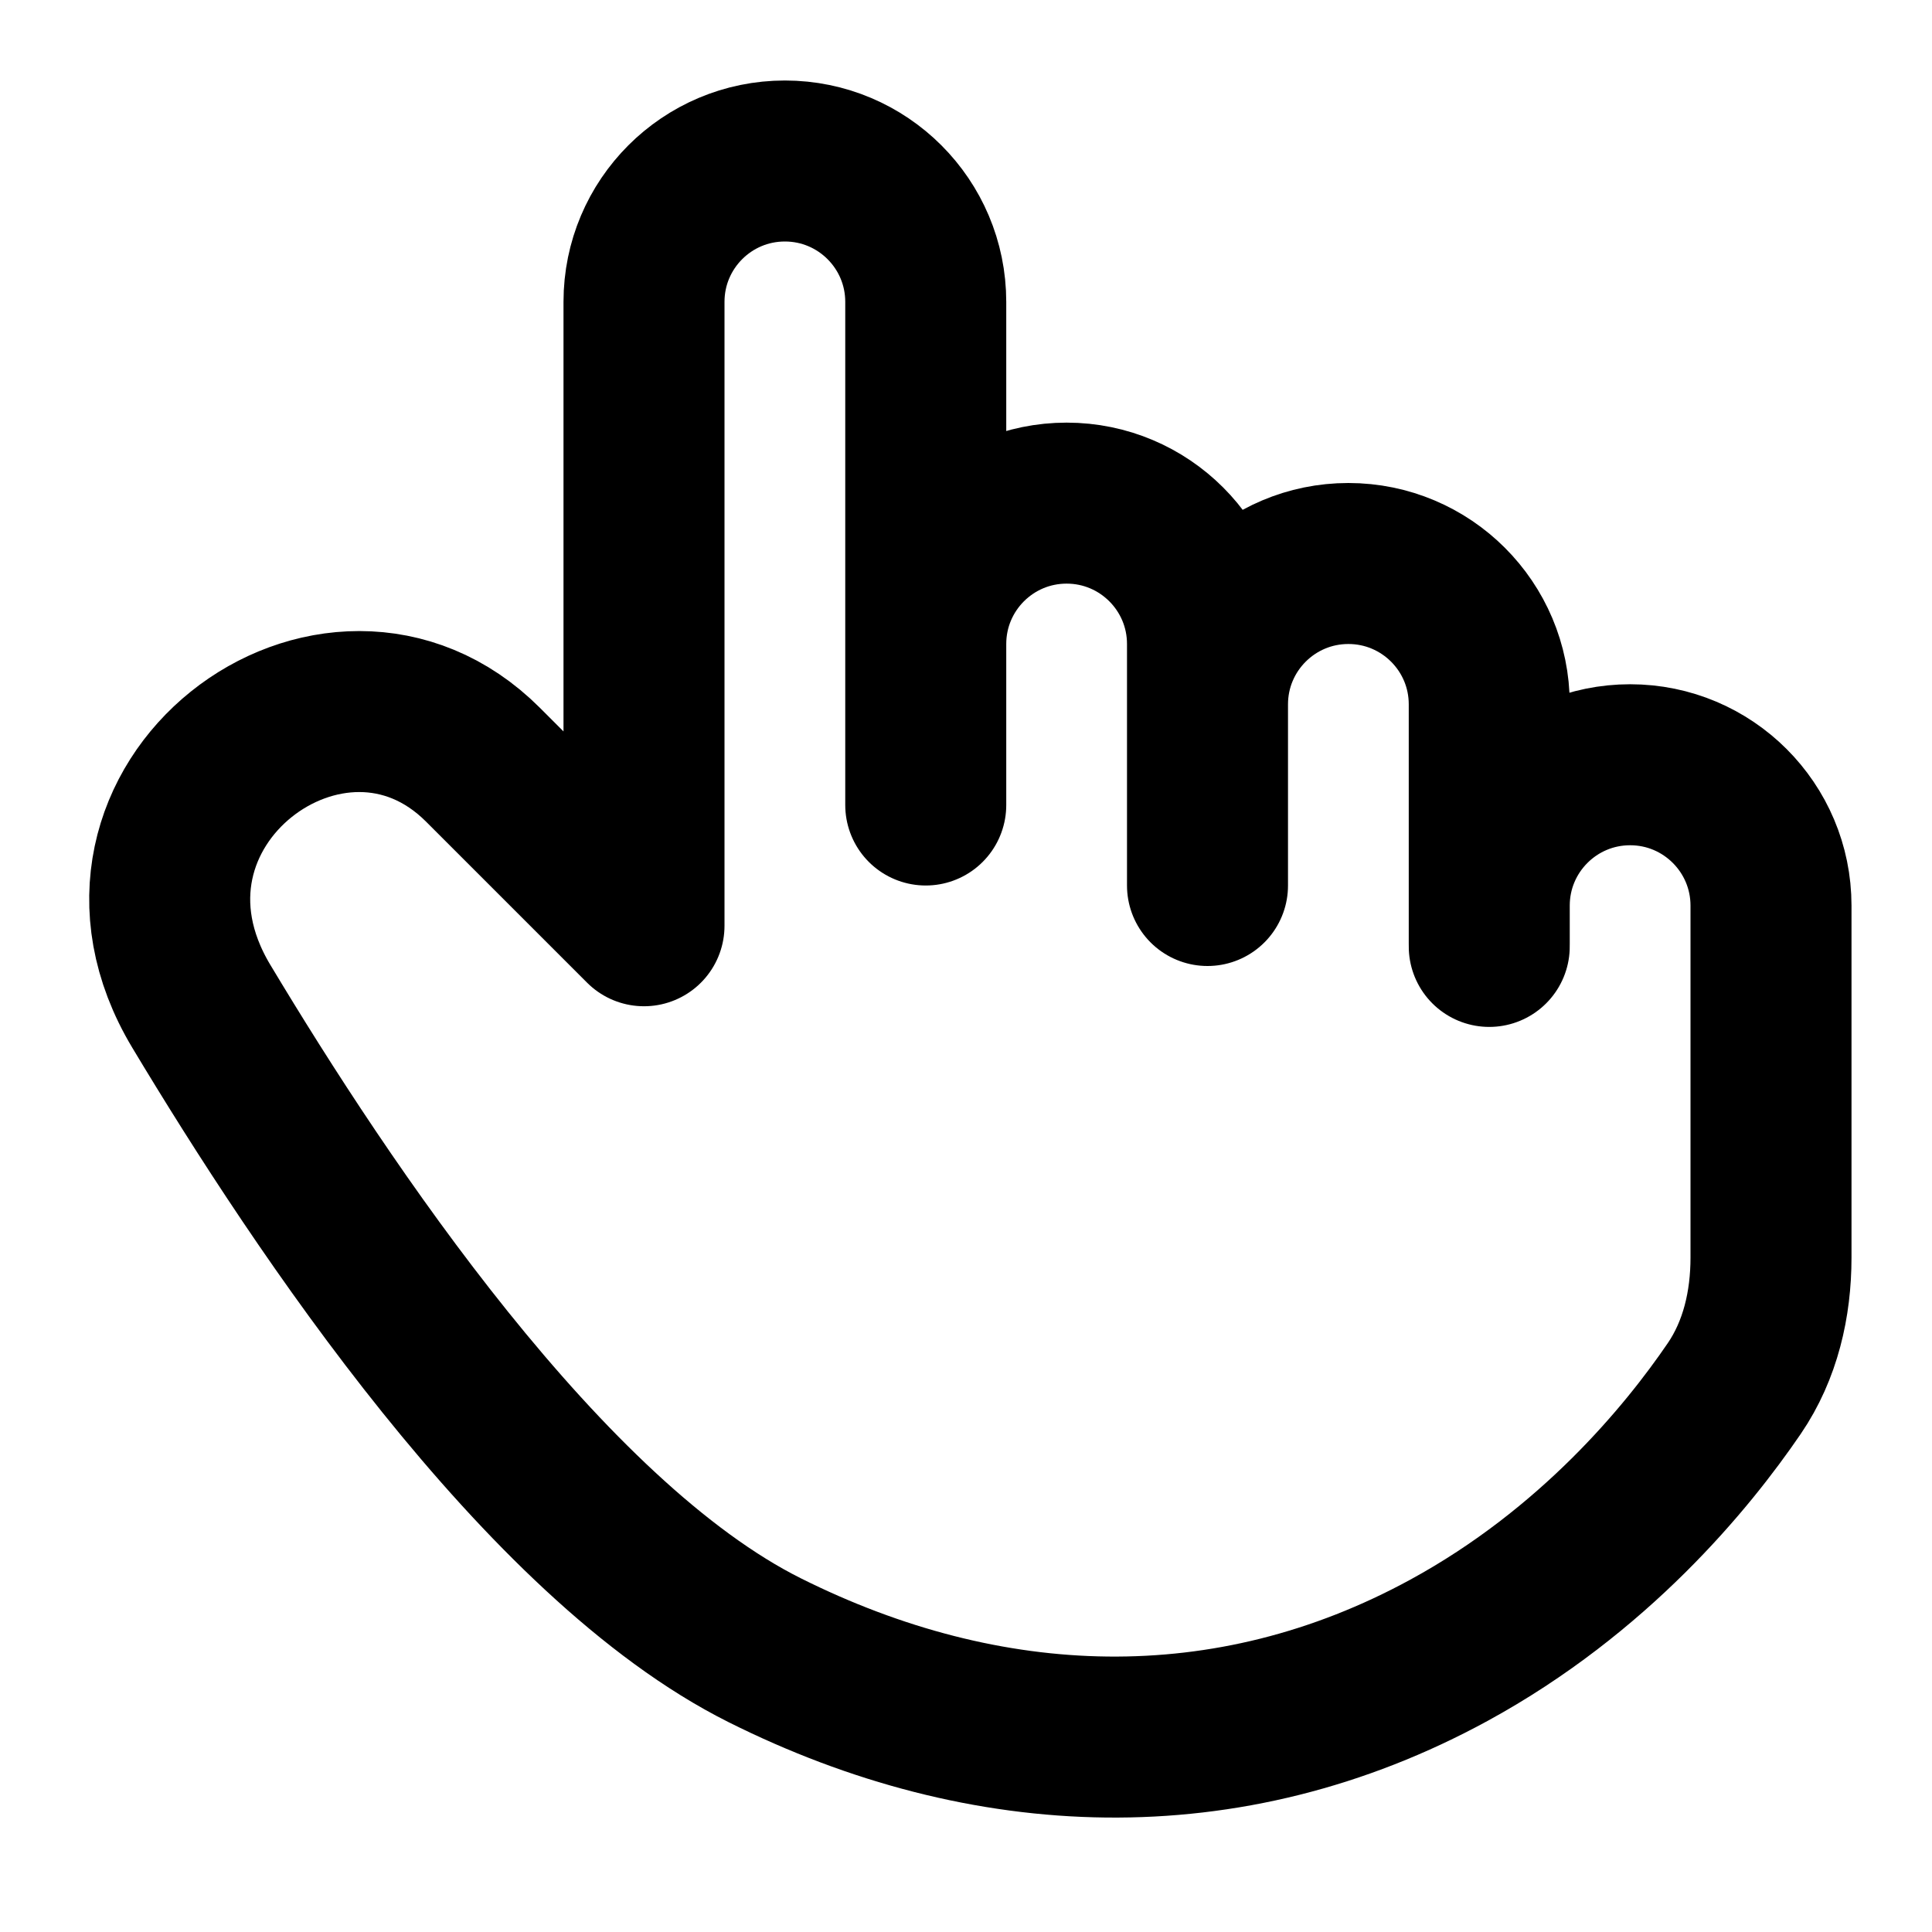 <svg width="48" height="48" viewBox="0 0 48 48" fill="none" xmlns="http://www.w3.org/2000/svg">
<path d="M5.001 25C8.001 30 13.5 38.25 19 41C24.5 43.75 30.5 44 36 41C39.602 39.035 41.918 36.212 43.087 34.498C43.738 33.544 44 32.399 44 31.244V22.5C44 20.567 42.433 19 40.5 19V19C38.567 19 37 20.567 37 22.5C37 22.686 37 22.856 37 23C37 24.987 37 20.806 37 17.498C37 15.566 35.433 14 33.5 14V14C31.567 14 30 15.567 30 17.5V22V16C30 14.067 28.433 12.5 26.5 12.5V12.5C24.567 12.5 23 14.067 23 16V20V7.5C23 5.567 21.433 4 19.5 4V4C17.567 4 16 5.567 16 7.5V23C16 23 15.688 22.688 12 19C8.313 15.312 2 20 5.001 25Z" stroke="black" stroke-width="4" stroke-linecap="round" stroke-linejoin="round"/>
</svg>
